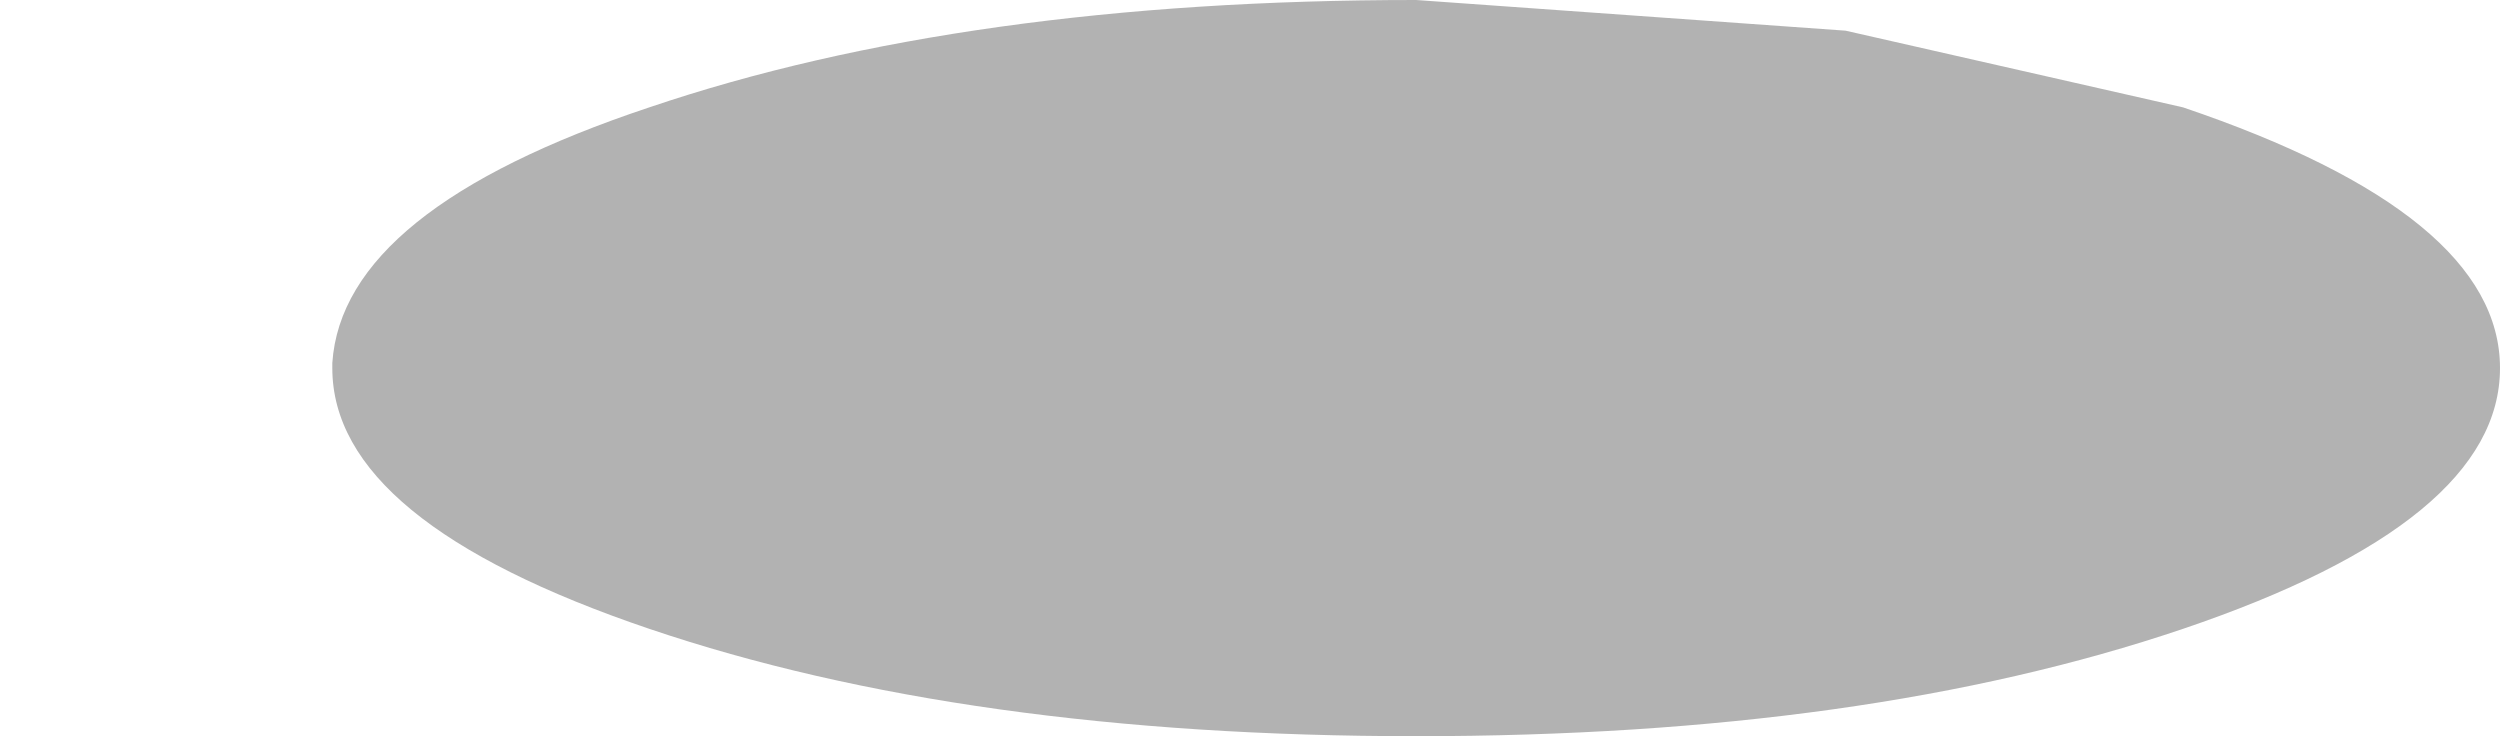 <?xml version="1.0" encoding="UTF-8" standalone="no"?>
<svg xmlns:xlink="http://www.w3.org/1999/xlink" height="7.2px" width="24.45px" xmlns="http://www.w3.org/2000/svg">
  <g transform="matrix(1.0, 0.0, 0.0, 1.0, 13.0, -9.55)">
    <path d="M-9.75 13.1 L-9.75 13.15 Q-9.75 14.65 -6.65 15.7 -3.55 16.75 0.85 16.75 5.25 16.75 8.35 15.7 11.45 14.65 11.45 13.15 11.45 11.65 8.35 10.6 L5.05 9.85 0.85 9.55 Q-3.55 9.55 -6.65 10.6 -9.65 11.6 -9.75 13.1" fill="#000000" fill-opacity="0.302" fill-rule="evenodd" stroke="none">
      <animate attributeName="fill" dur="2s" repeatCount="indefinite" values="#000000;#000001"/>
      <animate attributeName="fill-opacity" dur="2s" repeatCount="indefinite" values="0.302;0.302"/>
      <animate attributeName="d" dur="2s" repeatCount="indefinite" values="M-9.75 13.1 L-9.75 13.15 Q-9.75 14.65 -6.65 15.7 -3.55 16.75 0.85 16.75 5.25 16.75 8.35 15.7 11.45 14.65 11.45 13.15 11.45 11.65 8.35 10.6 L5.05 9.85 0.85 9.55 Q-3.55 9.55 -6.65 10.6 -9.65 11.6 -9.75 13.1;M-13.0 13.1 L-13.0 13.15 Q-13.0 14.65 -9.9 15.7 -6.8 16.75 -2.4 16.75 2.0 16.75 5.1 15.7 8.2 14.65 8.2 13.15 8.2 11.65 5.1 10.6 L1.8 9.85 -2.4 9.55 Q-6.8 9.55 -9.9 10.6 -12.9 11.6 -13.0 13.1"/>
    </path>
    <path d="M-9.75 13.1 Q-9.65 11.6 -6.65 10.6 -3.55 9.55 0.85 9.55 L5.05 9.85 8.35 10.6 Q11.45 11.65 11.45 13.15 11.45 14.65 8.35 15.7 5.25 16.75 0.85 16.75 -3.55 16.75 -6.65 15.7 -9.75 14.65 -9.75 13.15 L-9.75 13.1" fill="none" stroke="#000000" stroke-linecap="round" stroke-linejoin="round" stroke-opacity="0.0" stroke-width="1.0">
      <animate attributeName="stroke" dur="2s" repeatCount="indefinite" values="#000000;#000001"/>
      <animate attributeName="stroke-width" dur="2s" repeatCount="indefinite" values="0.0;0.0"/>
      <animate attributeName="fill-opacity" dur="2s" repeatCount="indefinite" values="0.0;0.0"/>
      <animate attributeName="d" dur="2s" repeatCount="indefinite" values="M-9.75 13.1 Q-9.65 11.6 -6.65 10.6 -3.55 9.55 0.85 9.55 L5.05 9.85 8.35 10.6 Q11.45 11.65 11.45 13.15 11.45 14.65 8.35 15.7 5.25 16.75 0.85 16.75 -3.55 16.75 -6.65 15.7 -9.75 14.65 -9.75 13.15 L-9.75 13.1;M-13.0 13.1 Q-12.9 11.6 -9.9 10.6 -6.8 9.55 -2.4 9.55 L1.8 9.85 5.1 10.6 Q8.2 11.65 8.2 13.15 8.2 14.65 5.1 15.7 2.0 16.75 -2.4 16.75 -6.8 16.75 -9.9 15.7 -13.0 14.65 -13.0 13.15 L-13.0 13.1"/>
    </path>
  </g>
</svg>
